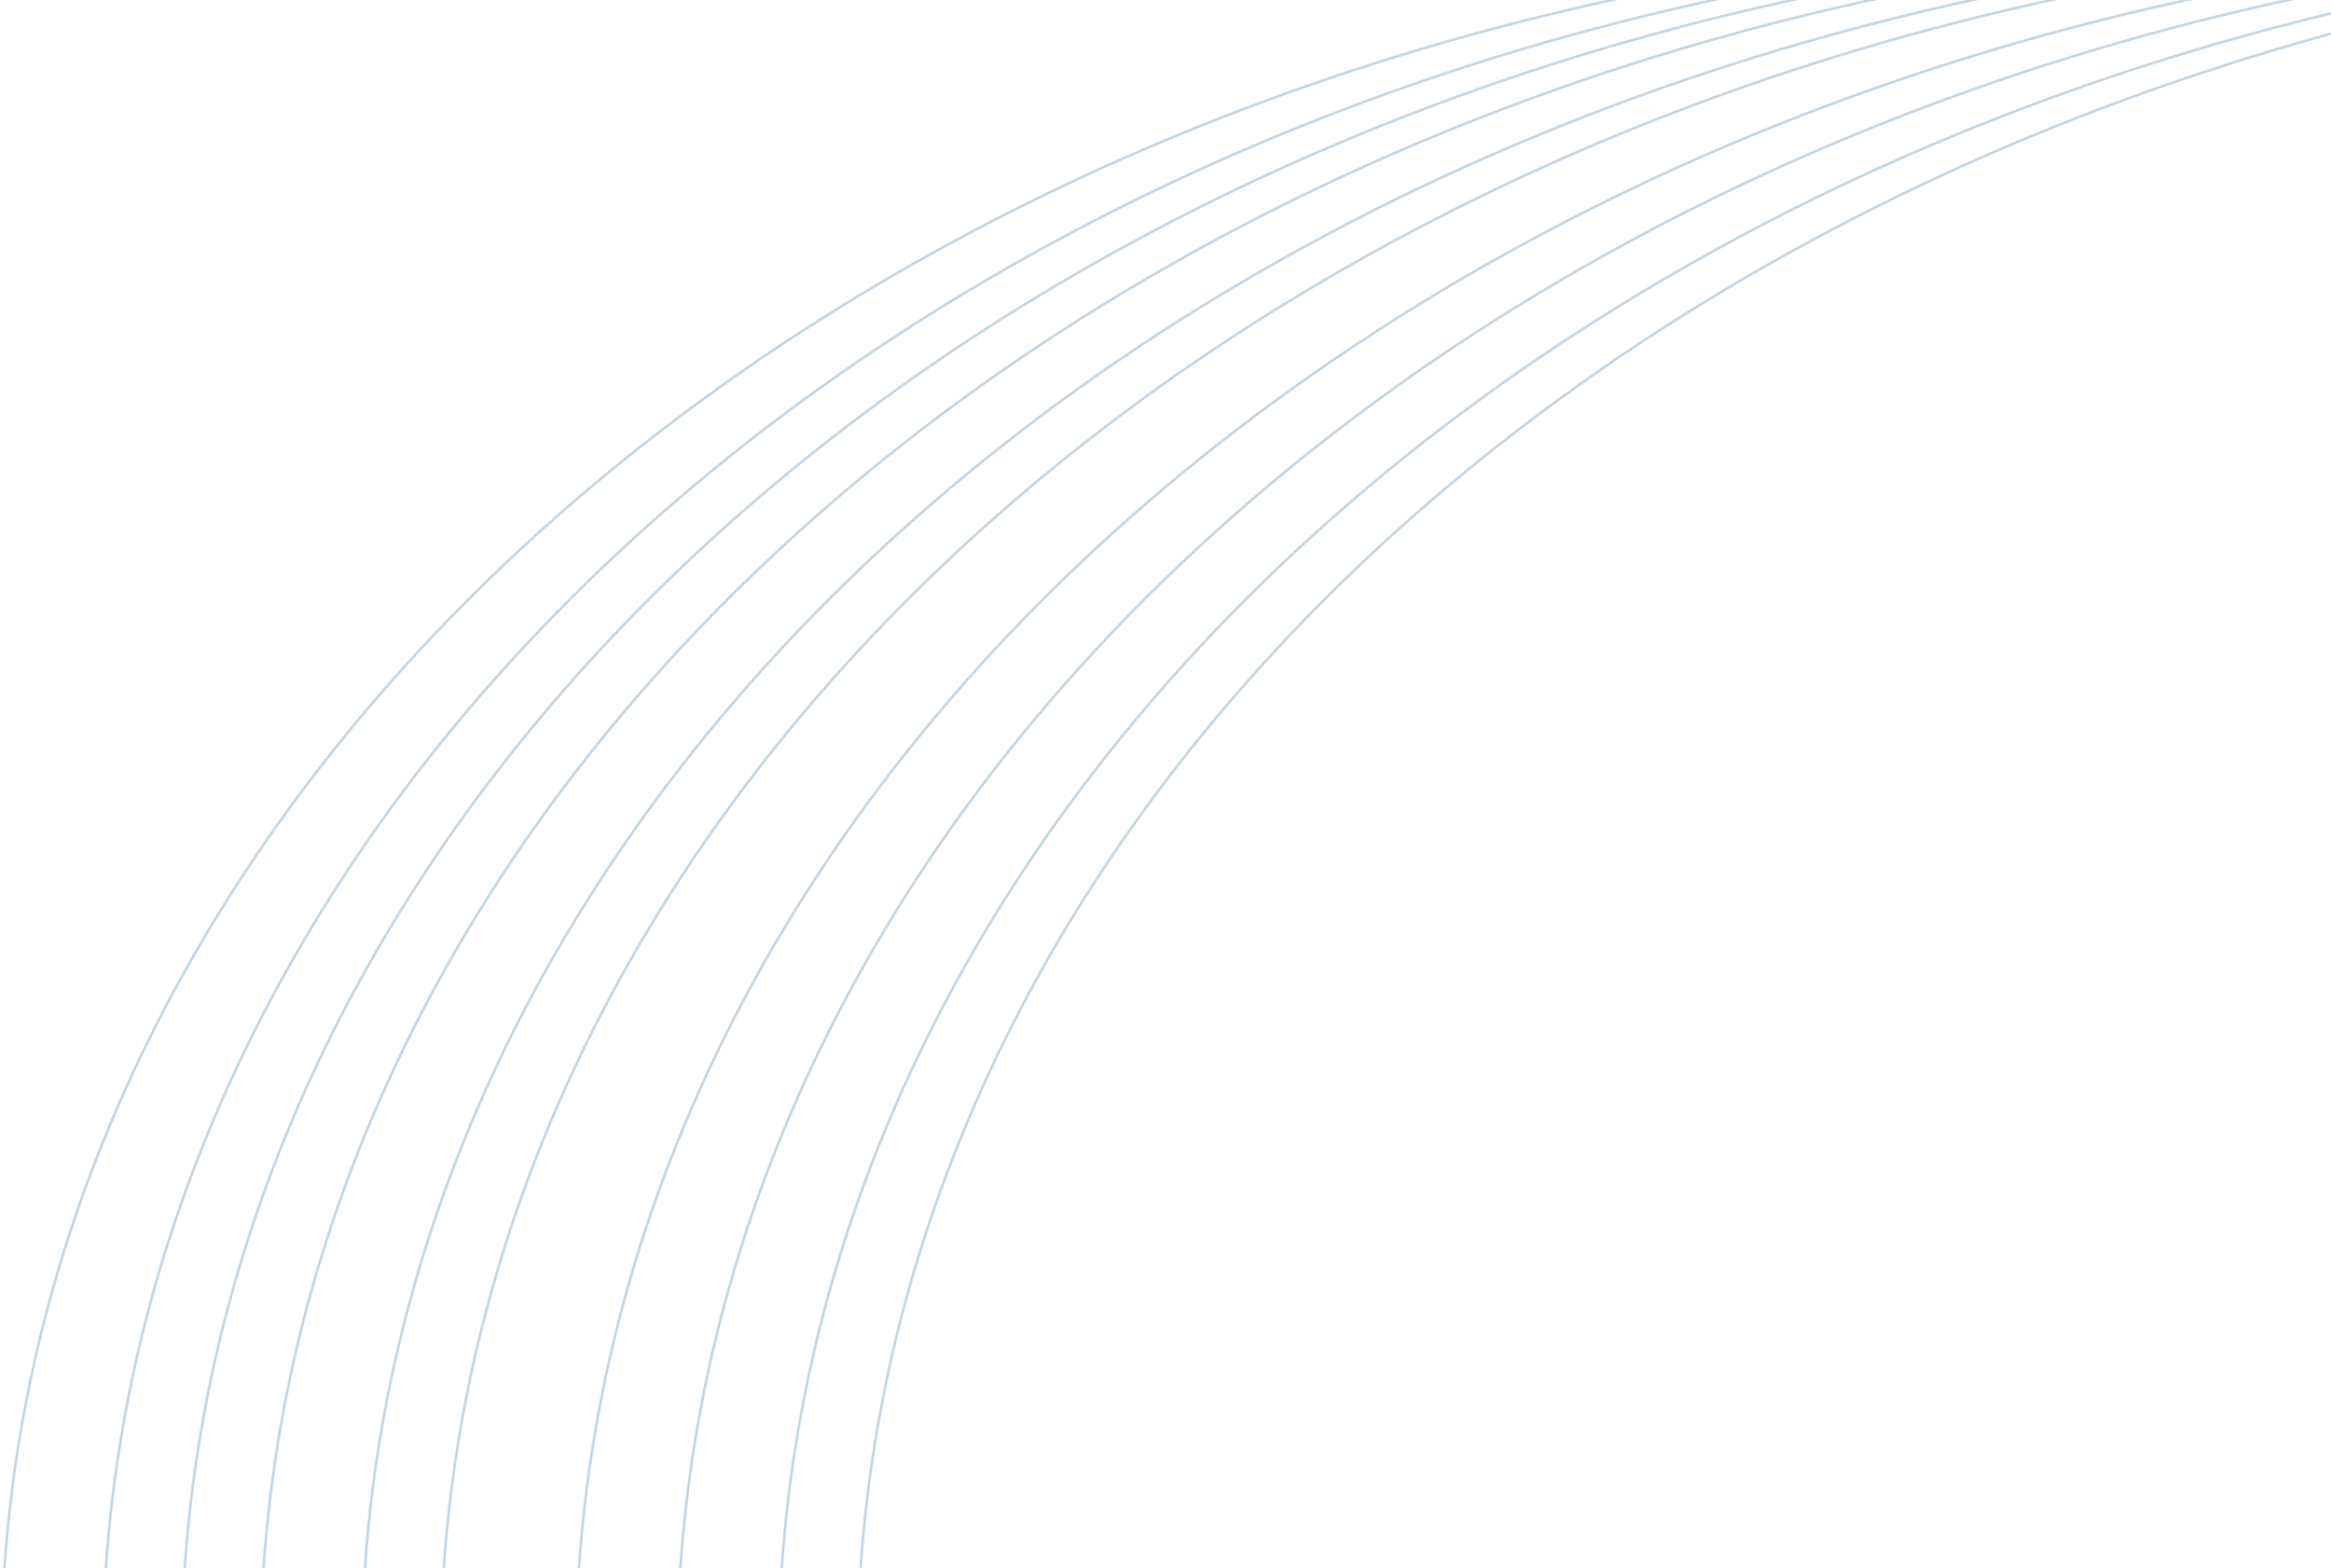<svg width="911" height="613" viewBox="0 0 911 613" fill="none" xmlns="http://www.w3.org/2000/svg">
<path d="M2055.5 649.5C2055.5 1021.63 1670.49 1323.5 1195.3 1323.5C720.101 1323.5 335.095 1021.63 335.095 649.5C335.095 277.367 720.101 -24.5 1195.3 -24.5C1670.49 -24.5 2055.5 277.367 2055.5 649.5Z" stroke="#0D578D" stroke-opacity="0.25"/>
<path d="M2024.68 649.5C2024.68 1021.63 1639.68 1323.5 1164.48 1323.5C689.283 1323.5 304.277 1021.63 304.277 649.5C304.277 277.367 689.283 -24.5 1164.48 -24.5C1639.68 -24.5 2024.68 277.367 2024.68 649.5Z" stroke="#0D578D" stroke-opacity="0.25"/>
<path d="M1985.06 649.5C1985.06 1021.63 1600.05 1323.5 1124.86 1323.5C649.66 1323.5 264.654 1021.63 264.654 649.5C264.654 277.367 649.66 -24.5 1124.86 -24.5C1600.05 -24.5 1985.06 277.367 1985.06 649.5Z" stroke="#0D578D" stroke-opacity="0.25"/>
<path d="M1945.44 649.5C1945.44 1021.63 1560.43 1323.5 1085.23 1323.5C610.036 1323.5 225.031 1021.63 225.031 649.5C225.031 277.367 610.036 -24.5 1085.23 -24.5C1560.43 -24.5 1945.44 277.367 1945.44 649.5Z" stroke="#0D578D" stroke-opacity="0.25"/>
<path d="M1892.61 649.5C1892.61 1021.63 1507.6 1323.5 1032.4 1323.5C557.206 1323.5 172.2 1021.63 172.2 649.5C172.2 277.367 557.206 -24.5 1032.4 -24.5C1507.6 -24.5 1892.61 277.367 1892.61 649.5Z" stroke="#0D578D" stroke-opacity="0.25"/>
<path d="M1861.79 649.5C1861.79 1021.63 1476.78 1323.5 1001.58 1323.5C526.387 1323.5 141.382 1021.63 141.382 649.5C141.382 277.367 526.387 -24.5 1001.58 -24.5C1476.78 -24.5 1861.79 277.367 1861.79 649.5Z" stroke="#0D578D" stroke-opacity="0.25"/>
<path d="M1822.16 649.5C1822.16 1021.63 1437.16 1323.5 961.962 1323.5C486.764 1323.5 101.759 1021.63 101.759 649.5C101.759 277.367 486.764 -24.5 961.962 -24.5C1437.16 -24.5 1822.16 277.367 1822.16 649.5Z" stroke="#0D578D" stroke-opacity="0.25"/>
<path d="M1791.35 649.5C1791.35 1021.63 1406.34 1323.5 931.144 1323.5C455.947 1323.5 70.941 1021.63 70.941 649.5C70.941 277.367 455.947 -24.5 931.144 -24.5C1406.34 -24.5 1791.35 277.367 1791.35 649.5Z" stroke="#0D578D" stroke-opacity="0.25"/>
<path d="M1760.53 649.5C1760.53 1021.63 1375.52 1323.5 900.325 1323.5C425.128 1323.5 40.123 1021.63 40.123 649.5C40.123 277.367 425.128 -24.5 900.325 -24.5C1375.52 -24.5 1760.53 277.367 1760.53 649.5Z" stroke="#0D578D" stroke-opacity="0.25"/>
<path d="M1720.9 649.5C1720.9 1021.63 1335.9 1323.5 860.702 1323.5C385.505 1323.5 0.5 1021.63 0.5 649.5C0.5 277.367 385.505 -24.5 860.702 -24.5C1335.9 -24.5 1720.9 277.367 1720.9 649.5Z" stroke="#0D578D" stroke-opacity="0.25"/>
</svg>
